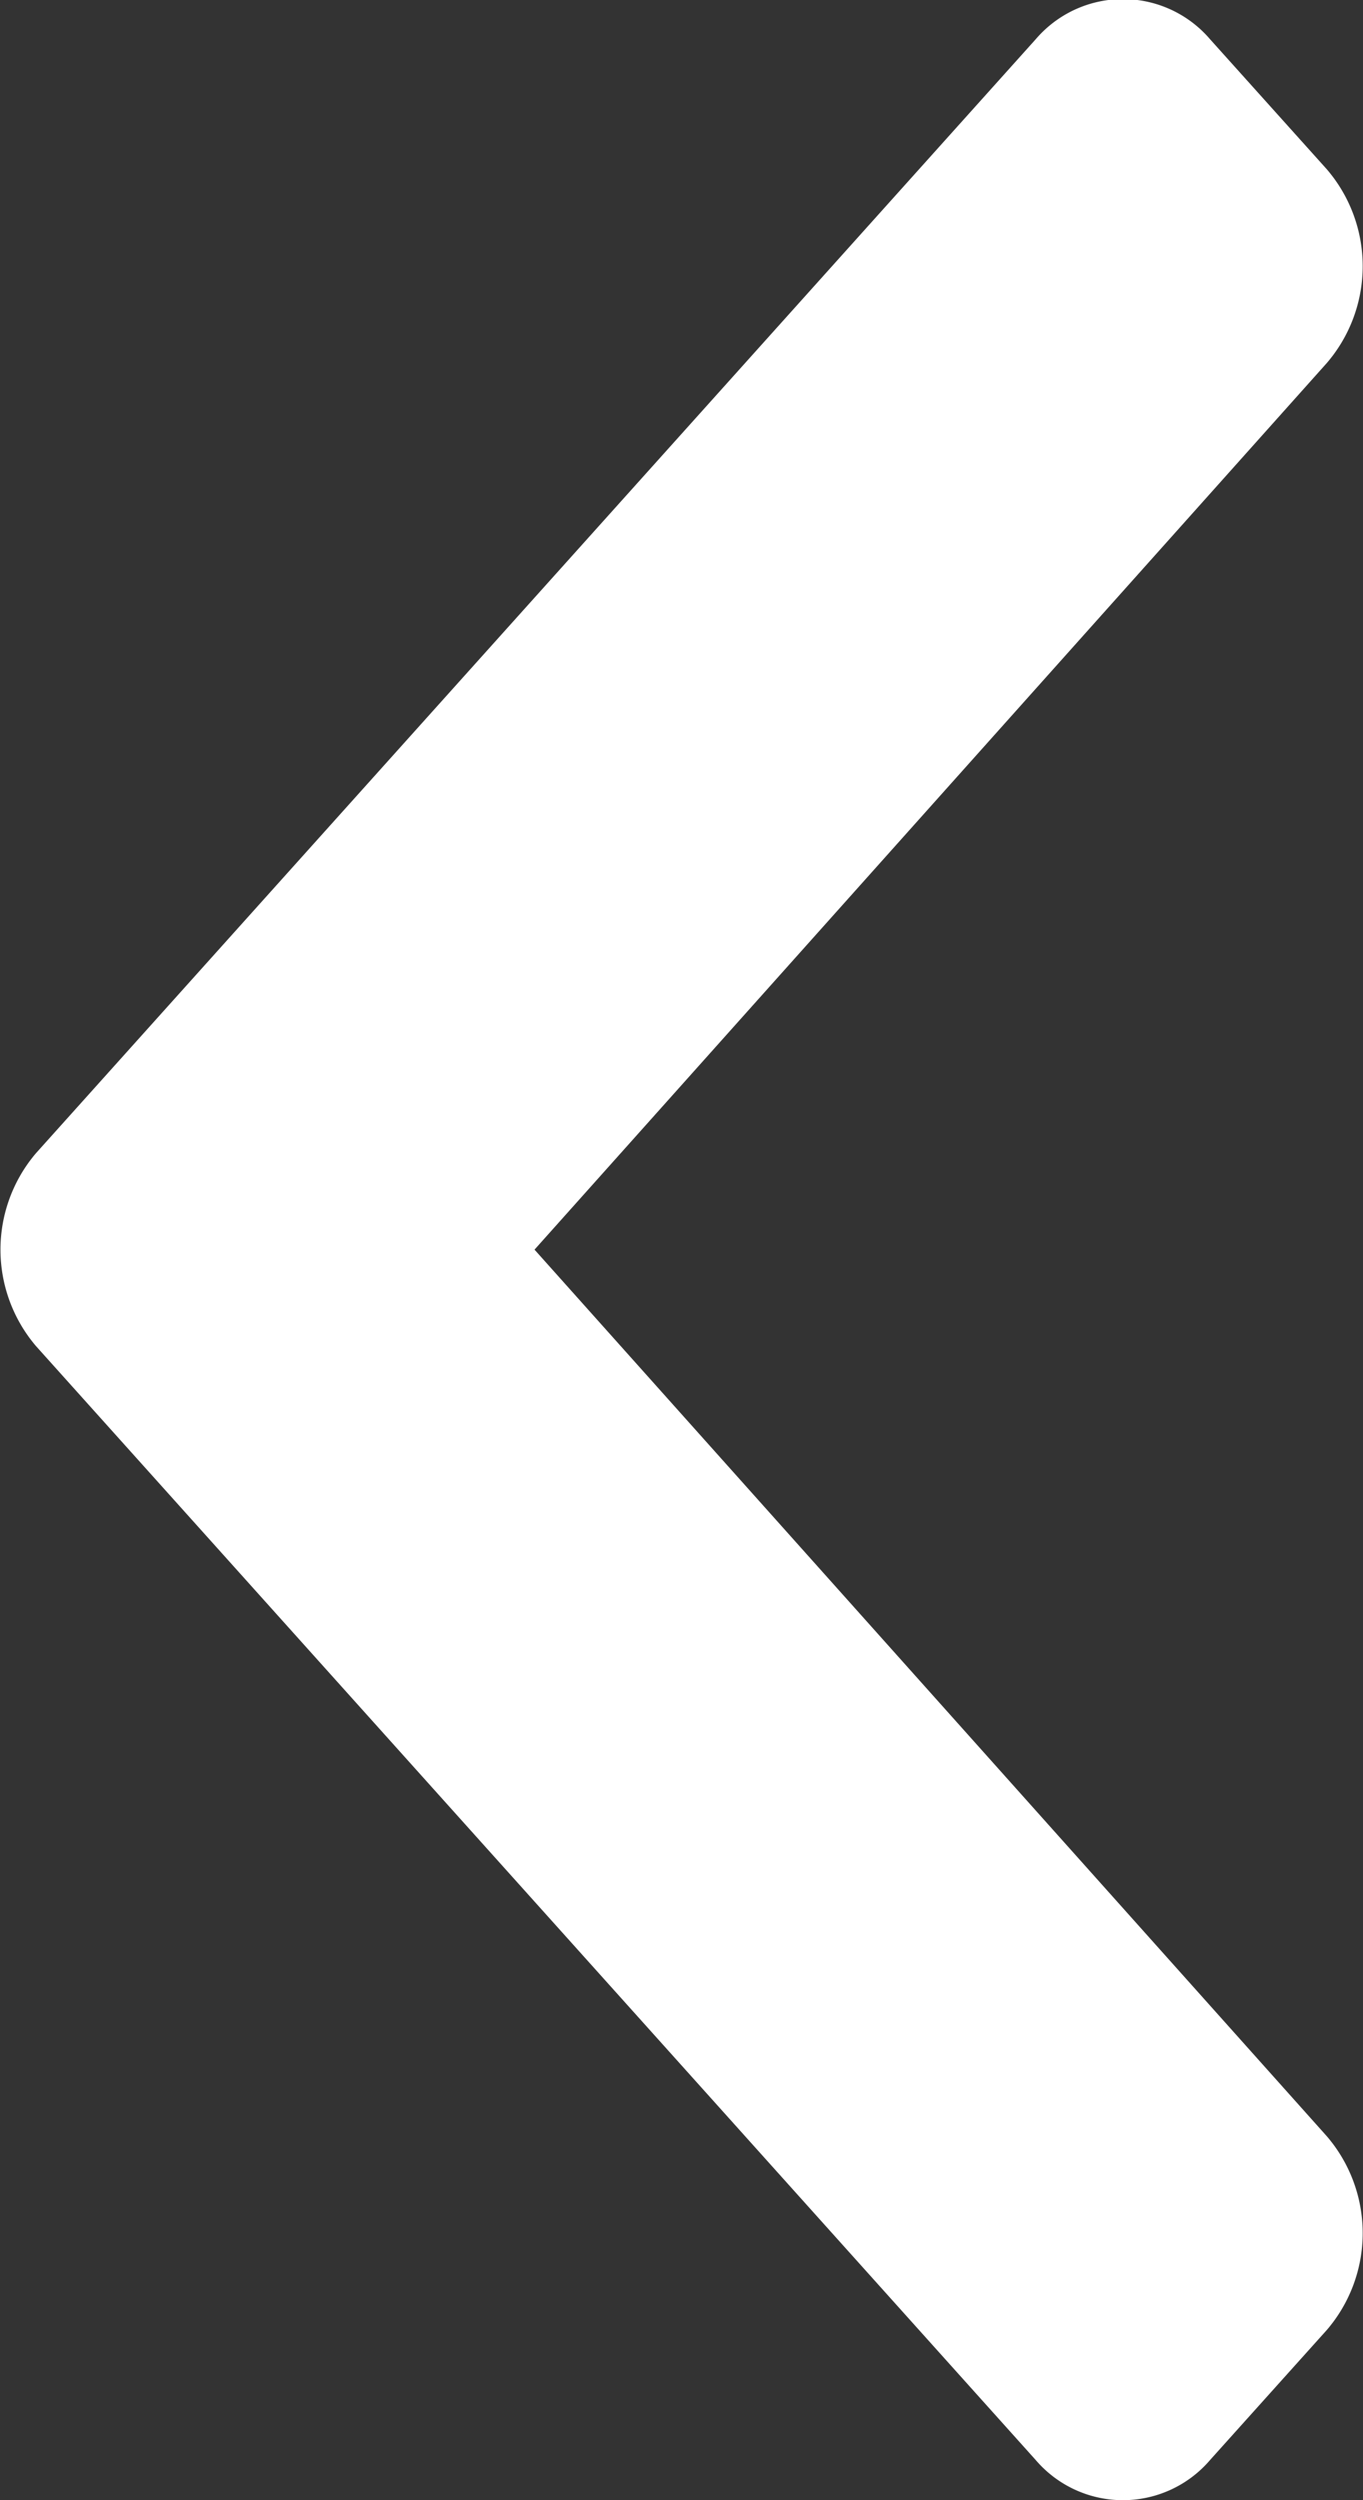 <svg xmlns="http://www.w3.org/2000/svg" width="6" height="11" viewBox="0 0 6 11">
  <rect x="0" y="0" width="6" height="11" fill="#333333" stroke="none"/>
  <path id="Icon_awesome-chevron-left" data-name="Icon awesome-chevron-left" d="M2.092,7.721l4.4-4.9a.505.505,0,0,1,.768,0l.513.571a.654.654,0,0,1,0,.854l-3.487,3.9,3.487,3.9a.654.654,0,0,1,0,.854l-.513.571a.505.505,0,0,1-.768,0l-4.4-4.9A.654.654,0,0,1,2.092,7.721Z" transform="translate(-1.933 -2.648)" fill="#fff"/>
</svg>
